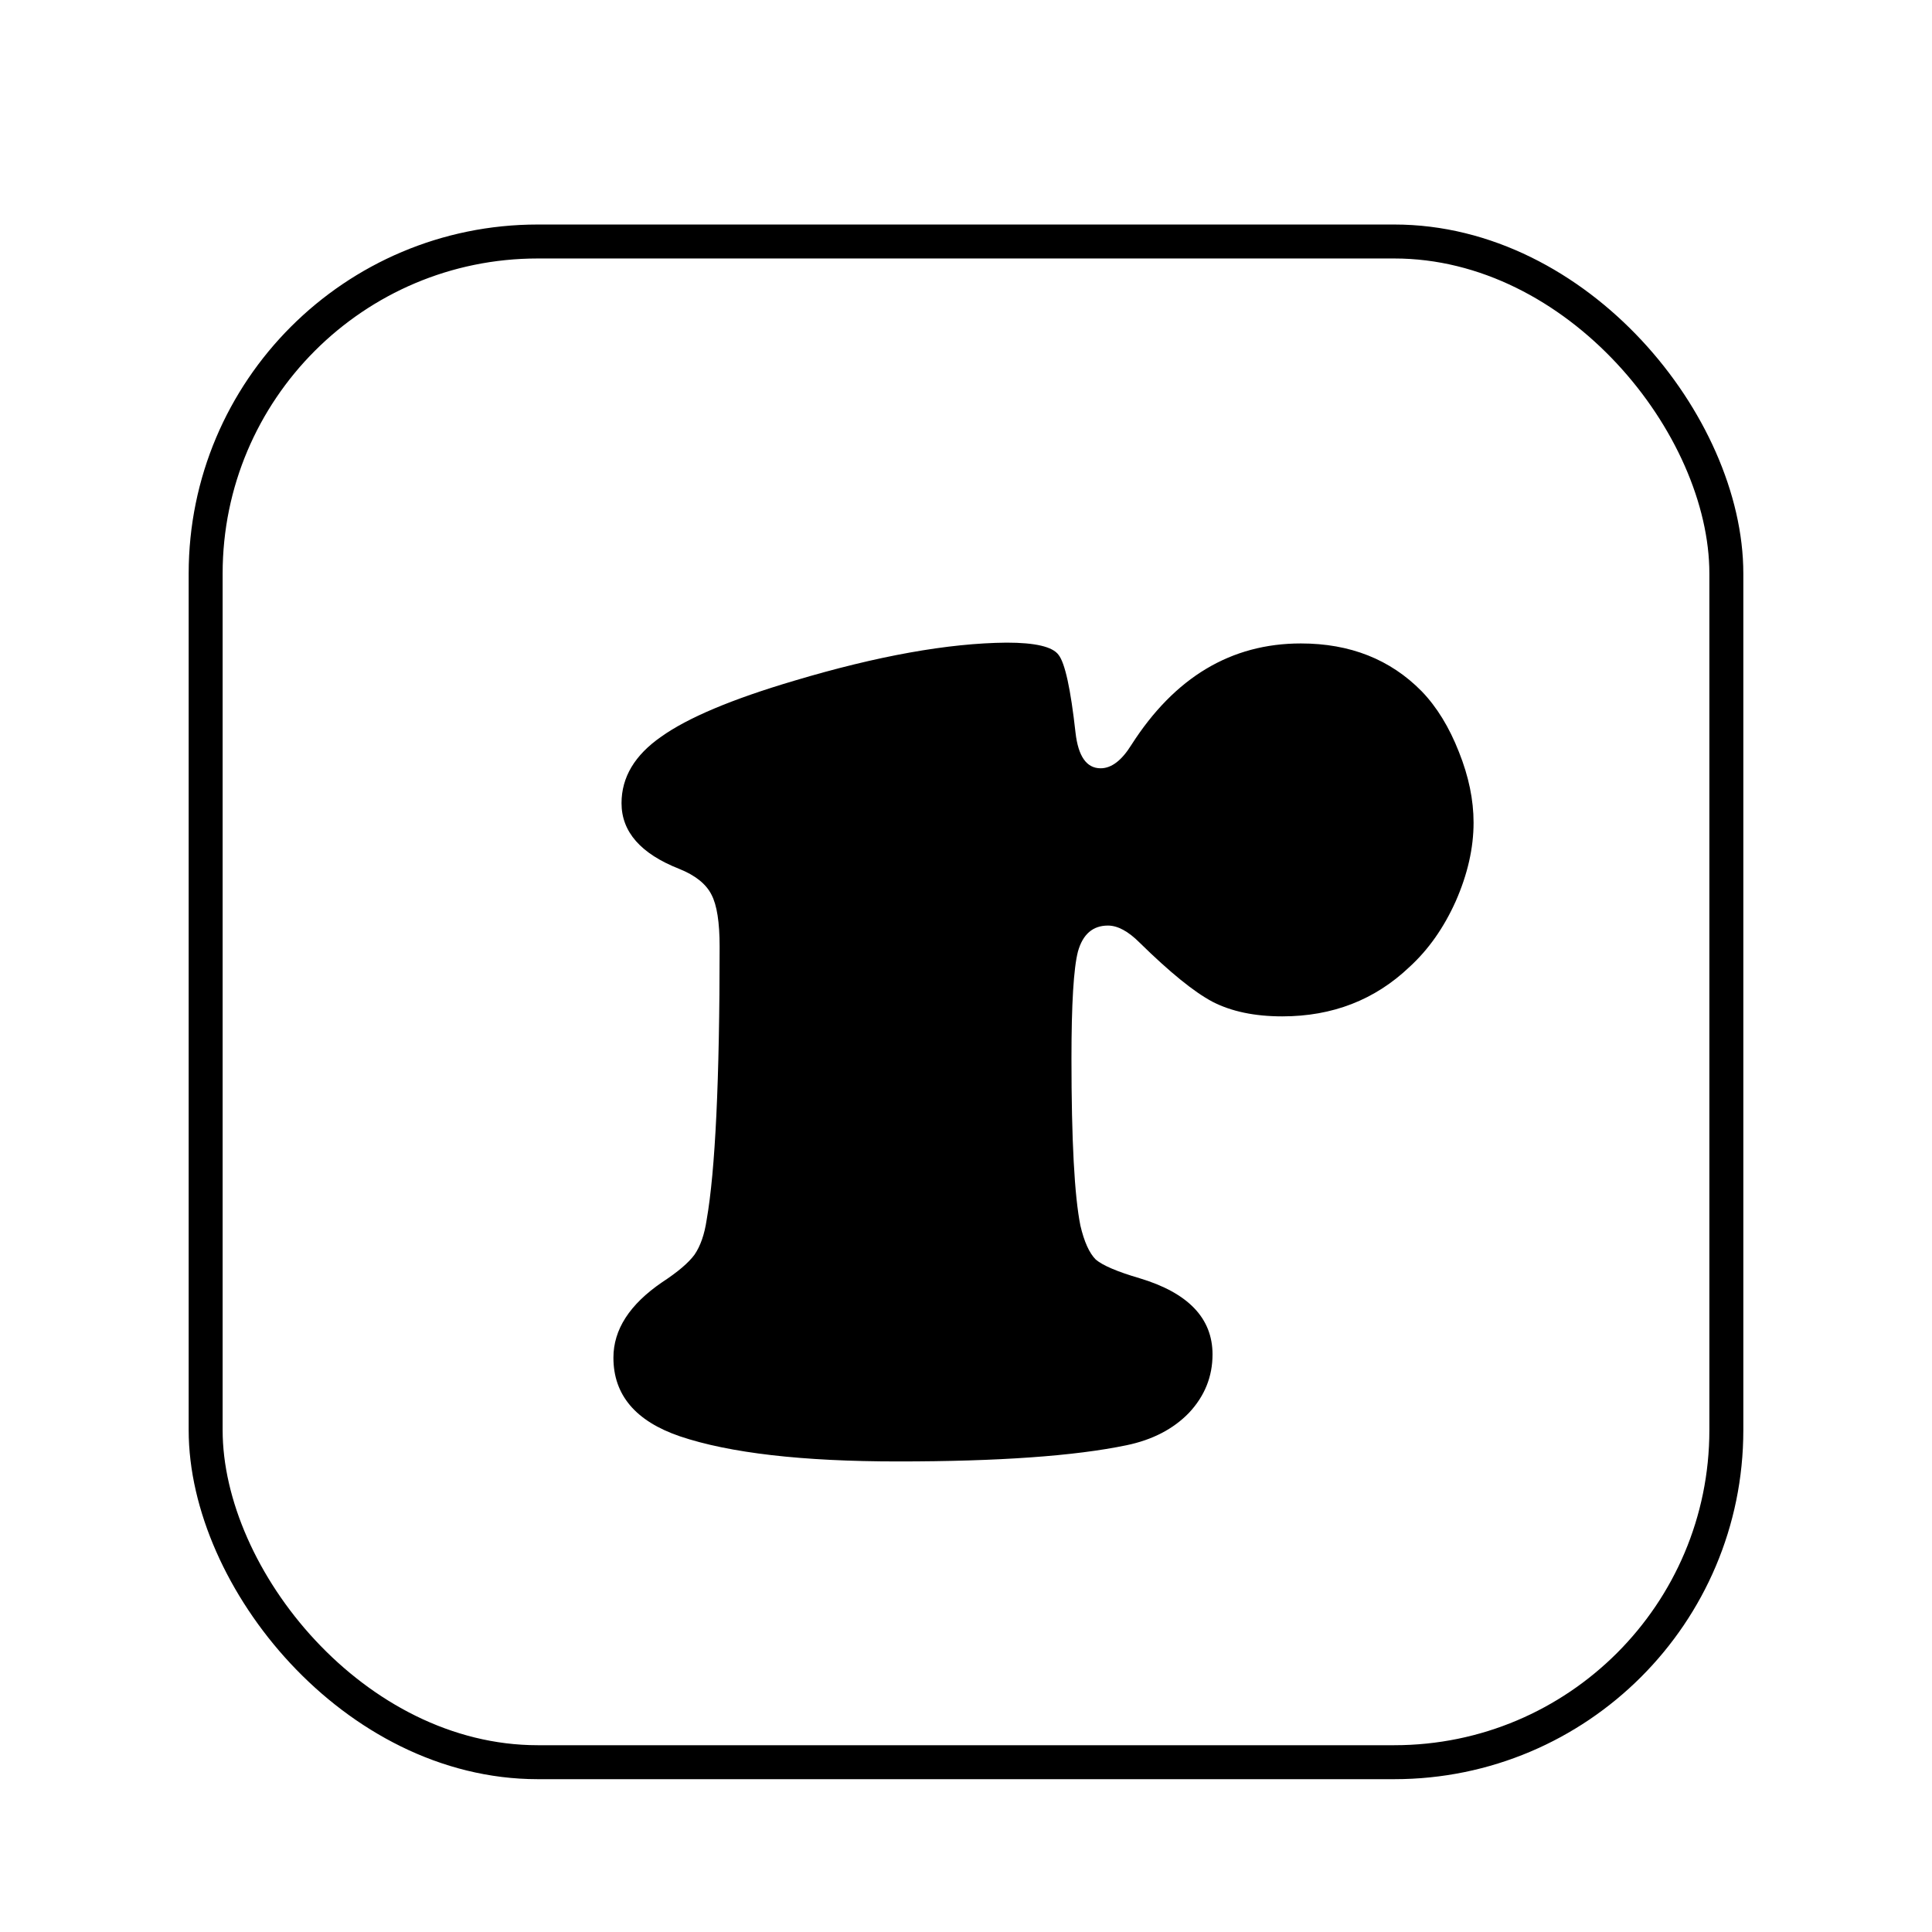 <svg width="512" height="512" viewBox="0 0 512 512" fill="none" xmlns="http://www.w3.org/2000/svg">
<g clip-path="url(#clip0_14_3)">
<g filter="url(#filter0_dd_14_3)">
<rect x="50" y="50" width="412" height="412" rx="92.5" fill="white"/>
<rect x="54.5" y="54.5" width="403" height="403" rx="88" stroke="black" stroke-width="9"/>
</g>
<path d="M266.762 170.305C274.353 170.305 278.936 171.379 280.512 173.527C282.23 175.676 283.734 182.551 285.023 194.152C285.74 200.454 287.96 203.605 291.684 203.605C294.548 203.605 297.27 201.529 299.848 197.375C311.306 179.471 326.273 170.52 344.75 170.52C357.784 170.52 368.454 174.745 376.762 183.195C380.772 187.349 384.066 192.72 386.645 199.309C389.223 205.754 390.512 211.984 390.512 218C390.512 224.732 388.936 231.678 385.785 238.84C382.634 245.858 378.552 251.659 373.539 256.242C364.372 264.979 353.129 269.348 339.809 269.348C332.504 269.348 326.345 268.059 321.332 265.48C316.462 262.902 310.017 257.674 301.996 249.797C298.988 246.789 296.195 245.285 293.617 245.285C289.607 245.285 286.957 247.577 285.668 252.16C284.522 256.6 283.949 266.053 283.949 280.52C283.949 302.147 284.737 316.9 286.312 324.777C287.315 329.074 288.676 332.082 290.395 333.801C292.257 335.376 296.124 337.023 301.996 338.742C314.887 342.609 321.332 349.341 321.332 358.938C321.332 364.81 319.255 369.966 315.102 374.406C310.948 378.703 305.434 381.568 298.559 383C284.809 385.865 264.613 387.297 237.973 387.297C212.621 387.297 193.357 385.077 180.18 380.637C168.435 376.626 162.562 369.68 162.562 359.797C162.562 352.349 166.859 345.689 175.453 339.816C179.607 337.095 182.471 334.66 184.047 332.512C185.622 330.22 186.697 327.141 187.27 323.273C189.561 310.24 190.707 286.105 190.707 250.871C190.707 244.426 189.991 239.842 188.559 237.121C187.126 234.257 184.262 231.965 179.965 230.246C169.796 226.236 164.711 220.435 164.711 212.844C164.711 205.969 168.22 200.096 175.238 195.227C182.257 190.214 194.001 185.272 210.473 180.402C232.53 173.814 251.293 170.448 266.762 170.305Z" fill="black"/>
</g>
<defs>
<filter id="filter0_dd_14_3" x="45.5" y="49" width="421" height="423" filterUnits="userSpaceOnUse" color-interpolation-filters="sRGB">
<feFlood flood-opacity="0" result="BackgroundImageFix"/>
<feColorMatrix in="SourceAlpha" type="matrix" values="0 0 0 0 0 0 0 0 0 0 0 0 0 0 0 0 0 0 127 0" result="hardAlpha"/>
<feMorphology radius="0.5" operator="dilate" in="SourceAlpha" result="effect1_dropShadow_14_3"/>
<feOffset dy="3.5"/>
<feGaussianBlur stdDeviation="2"/>
<feComposite in2="hardAlpha" operator="out"/>
<feColorMatrix type="matrix" values="0 0 0 0 0 0 0 0 0 0 0 0 0 0 0 0 0 0 0.15 0"/>
<feBlend mode="normal" in2="BackgroundImageFix" result="effect1_dropShadow_14_3"/>
<feColorMatrix in="SourceAlpha" type="matrix" values="0 0 0 0 0 0 0 0 0 0 0 0 0 0 0 0 0 0 127 0" result="hardAlpha"/>
<feOffset dy="6"/>
<feGaussianBlur stdDeviation="2"/>
<feComposite in2="hardAlpha" operator="out"/>
<feColorMatrix type="matrix" values="0 0 0 0 0 0 0 0 0 0 0 0 0 0 0 0 0 0 0.15 0"/>
<feBlend mode="normal" in2="effect1_dropShadow_14_3" result="effect2_dropShadow_14_3"/>
<feBlend mode="normal" in="SourceGraphic" in2="effect2_dropShadow_14_3" result="shape"/>
</filter>
<clipPath id="clip0_14_3">
<rect width="512" height="512" fill="white"/>
</clipPath>
</defs>
</svg>
